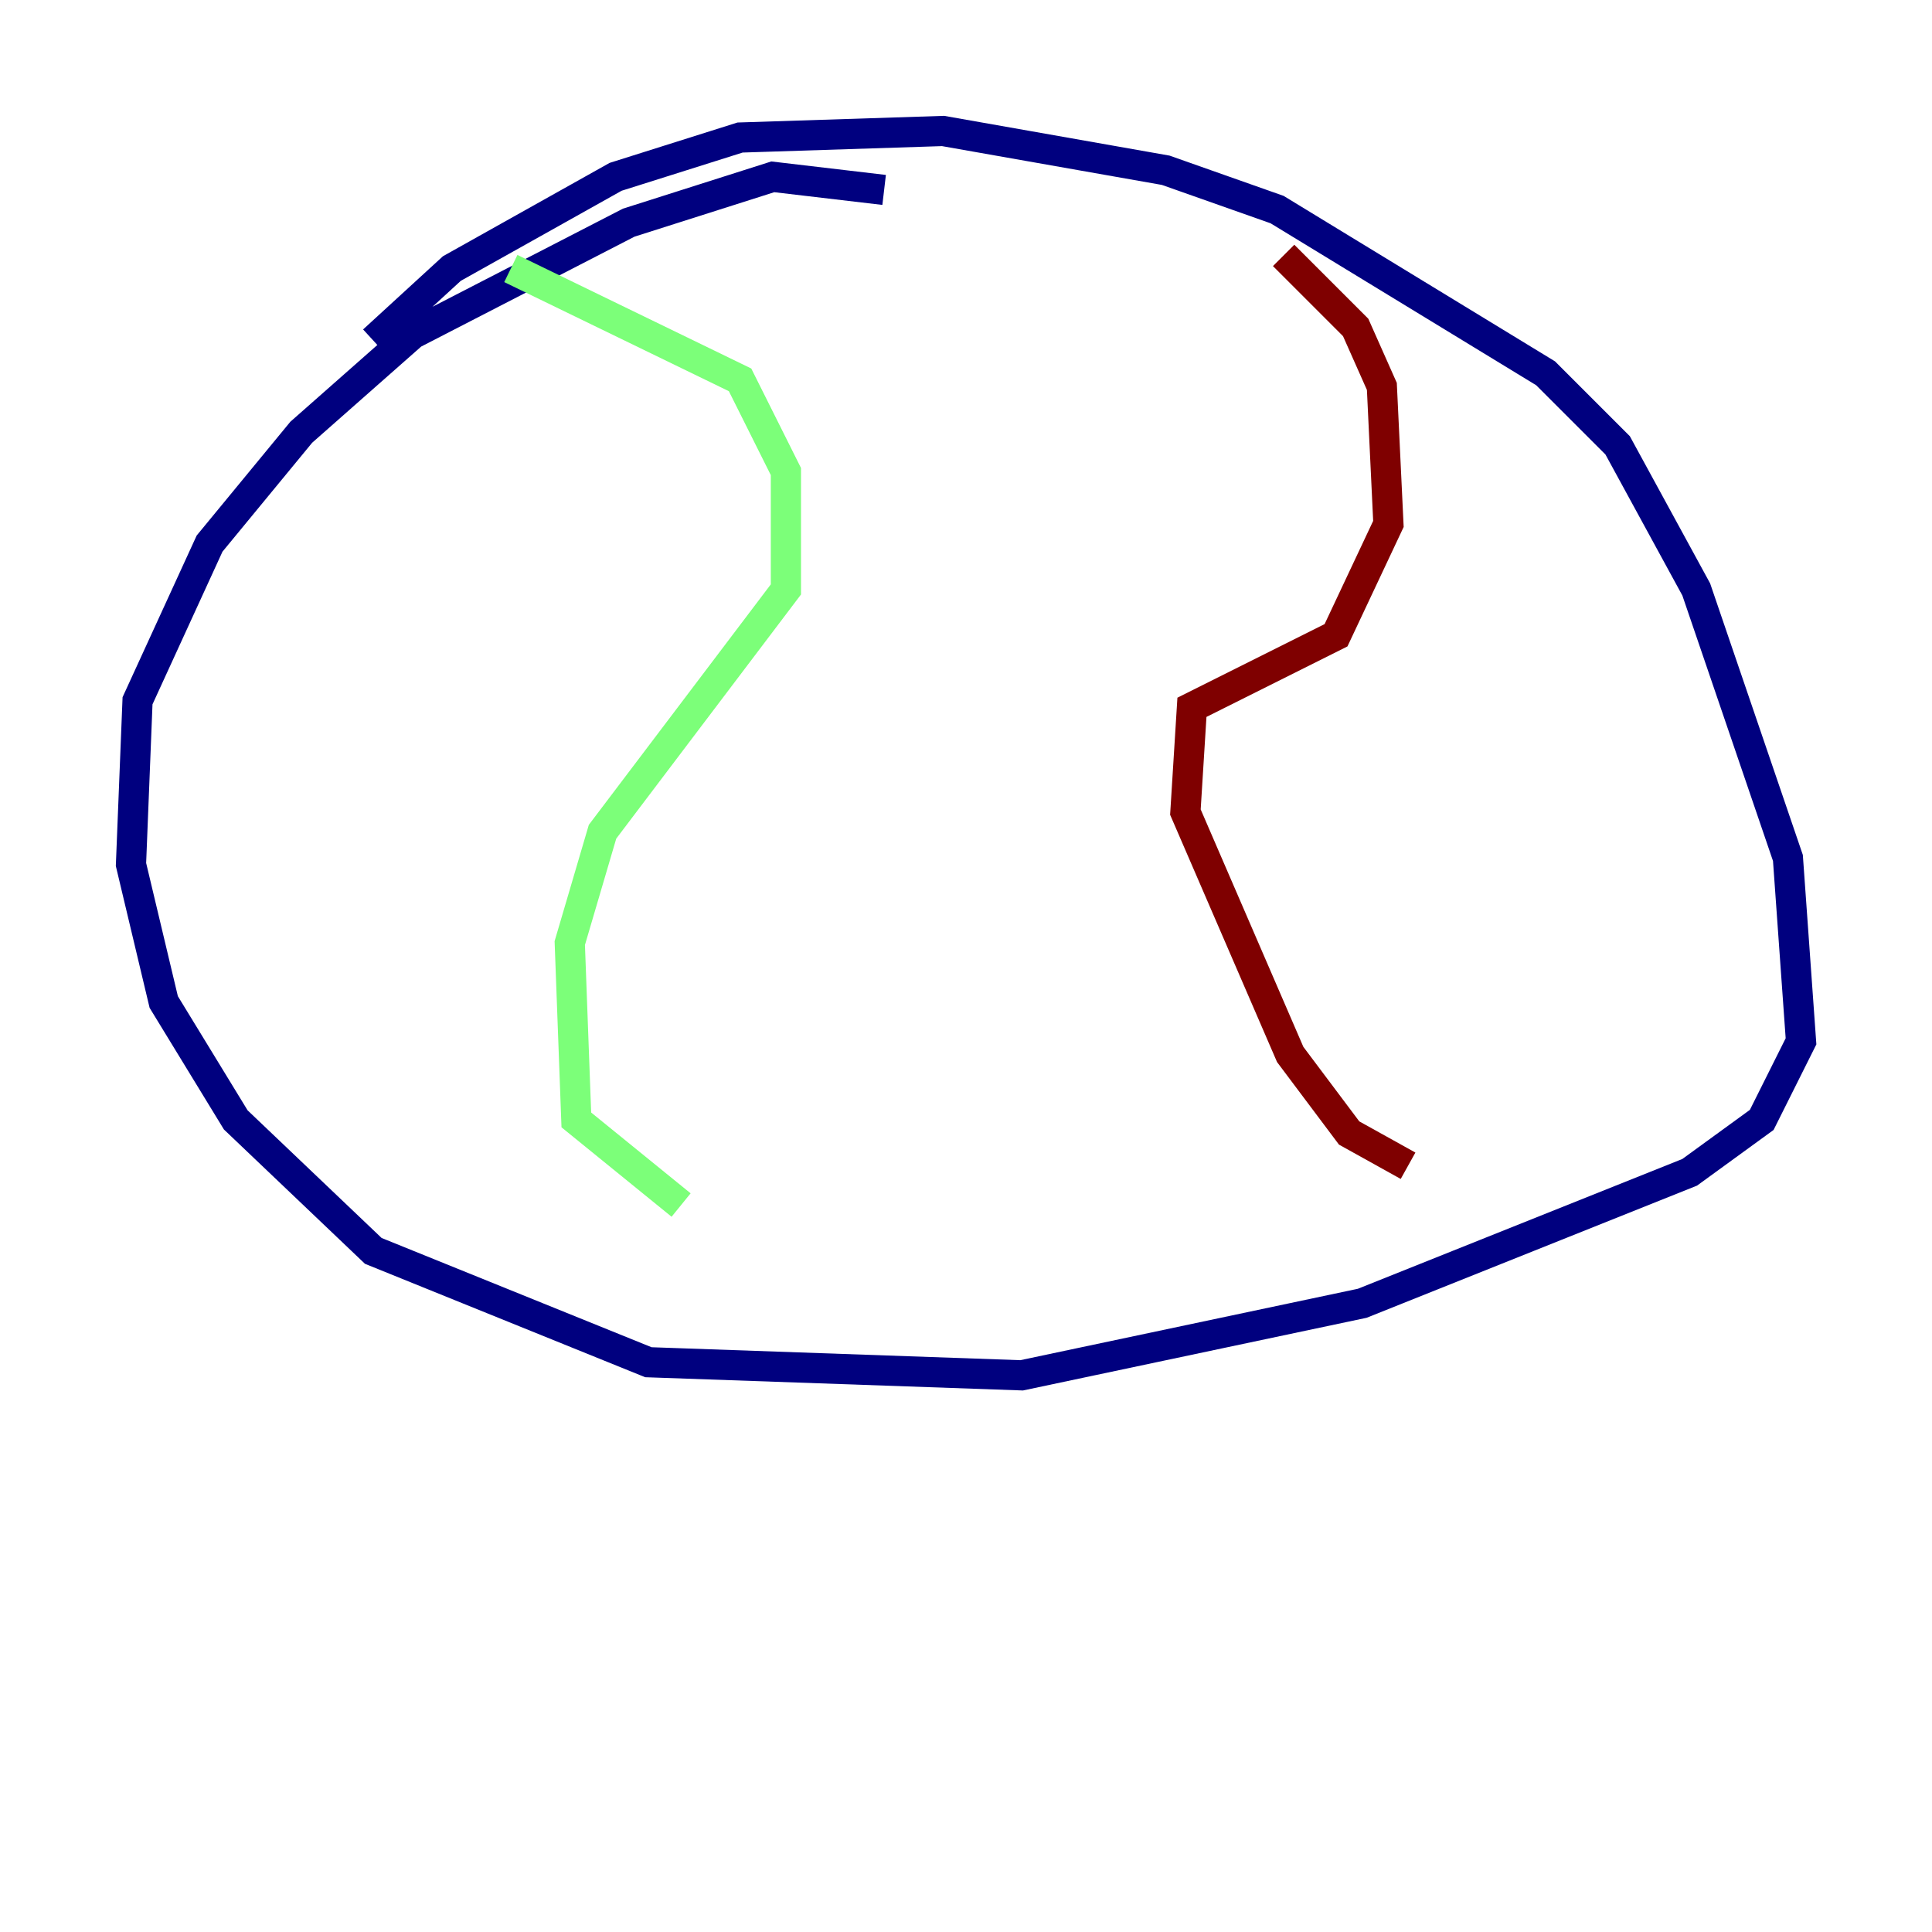 <?xml version="1.0" encoding="utf-8" ?>
<svg baseProfile="tiny" height="128" version="1.2" viewBox="0,0,128,128" width="128" xmlns="http://www.w3.org/2000/svg" xmlns:ev="http://www.w3.org/2001/xml-events" xmlns:xlink="http://www.w3.org/1999/xlink"><defs /><polyline fill="none" points="58.576,12.583 51.2,11.715 41.654,14.752 27.336,22.129 19.959,28.637 13.885,36.014 9.112,46.427 8.678,57.275 10.848,66.386 15.62,74.197 24.732,82.875 42.956,90.251 67.688,91.119 90.251,86.346 111.946,77.668 116.719,74.197 119.322,68.99 118.454,56.841 112.38,39.051 107.173,29.505 102.4,24.732 84.61,13.885 77.234,11.281 62.481,8.678 49.031,9.112 40.786,11.715 29.939,17.79 24.732,22.563" stroke="#00007f" stroke-width="2" /><polyline fill="none" points="33.844,17.79 49.031,25.166 52.068,31.241 52.068,39.051 39.919,55.105 37.749,62.481 38.183,74.197 45.125,79.837" stroke="#7cff79" stroke-width="2" /><polyline fill="none" points="85.044,16.922 89.817,21.695 91.552,25.6 91.986,34.712 88.515,42.088 78.969,46.861 78.536,53.803 85.478,69.858 89.383,75.064 93.288,77.234" stroke="#7f0000" stroke-width="2" /></svg>